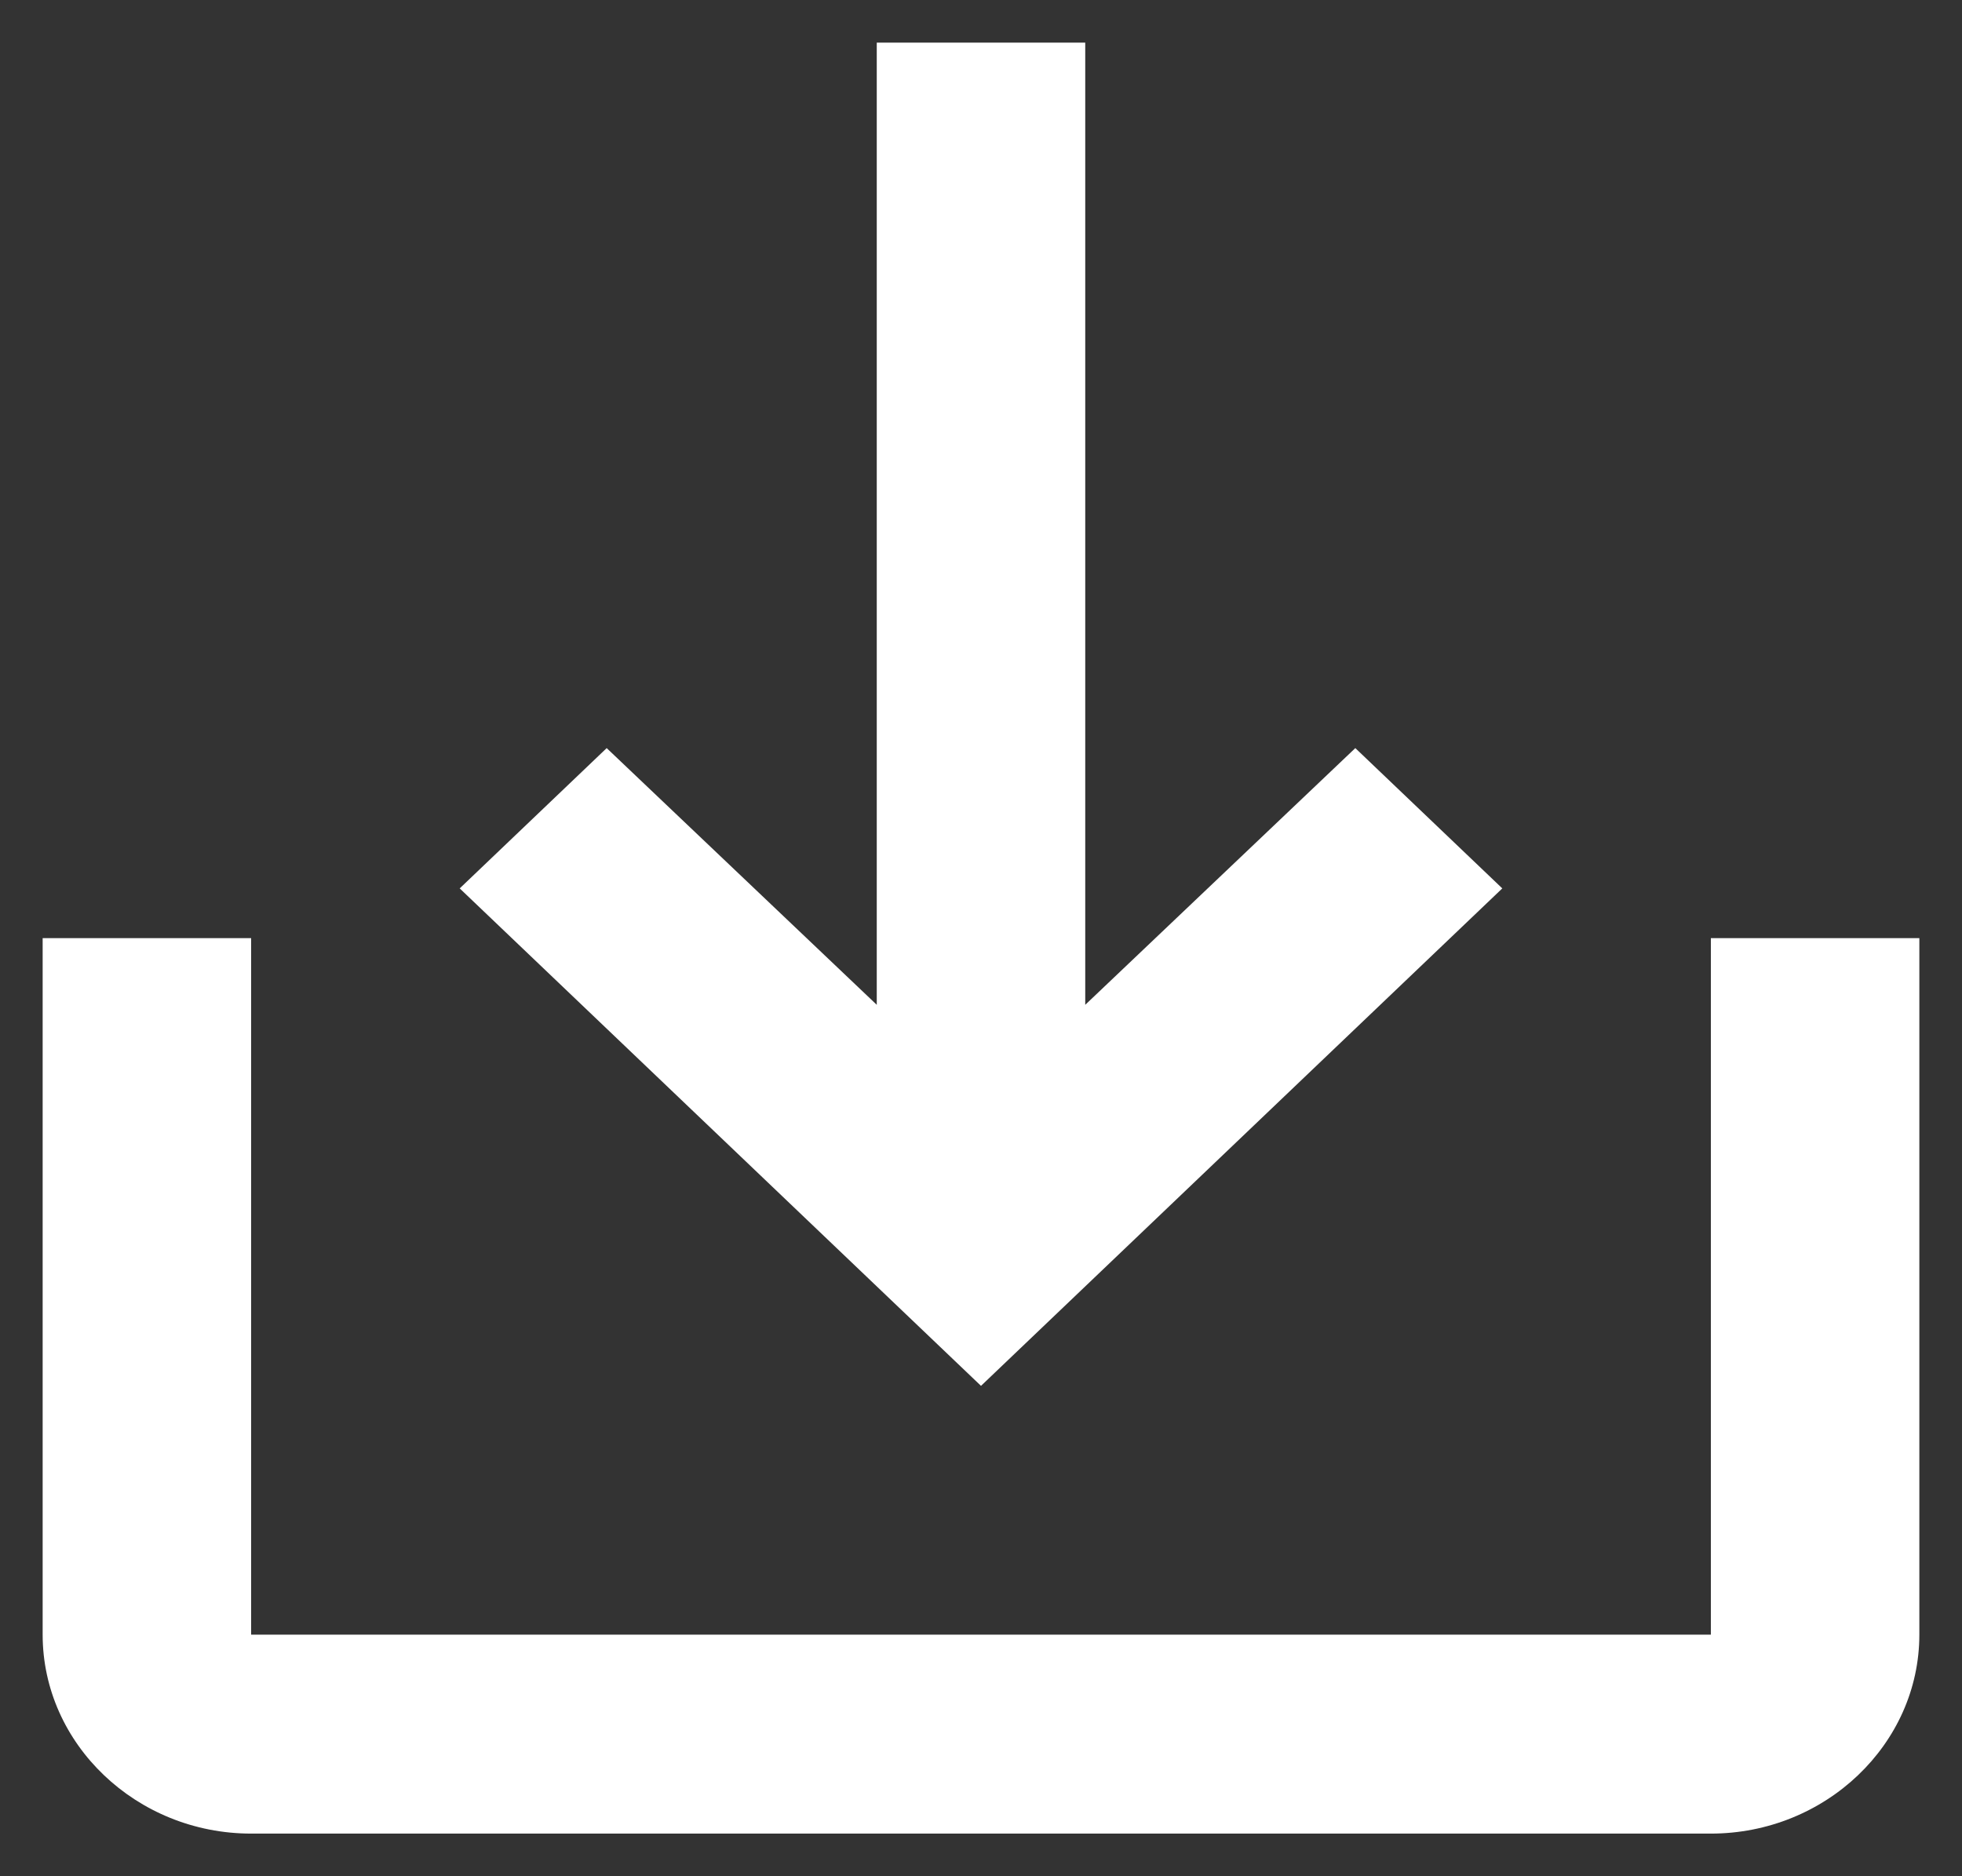 <svg width="23" height="22" viewBox="0 0 23 22" fill="none" xmlns="http://www.w3.org/2000/svg">
<rect x="0" y="0" width="23" height="22" fill="#333333" stroke="none"/>
<path d="M20.056 11V19.167H2.944V11H0.5V19.167C0.5 20.45 1.6 21.5 2.944 21.5H20.056C21.4 21.5 22.5 20.45 22.5 19.167V11H20.056ZM12.722 11.782L15.888 8.772L17.611 10.417L11.5 16.25L5.389 10.417L7.112 8.772L10.278 11.782V0.5H12.722V11.782Z" fill="white"/>
</svg>
